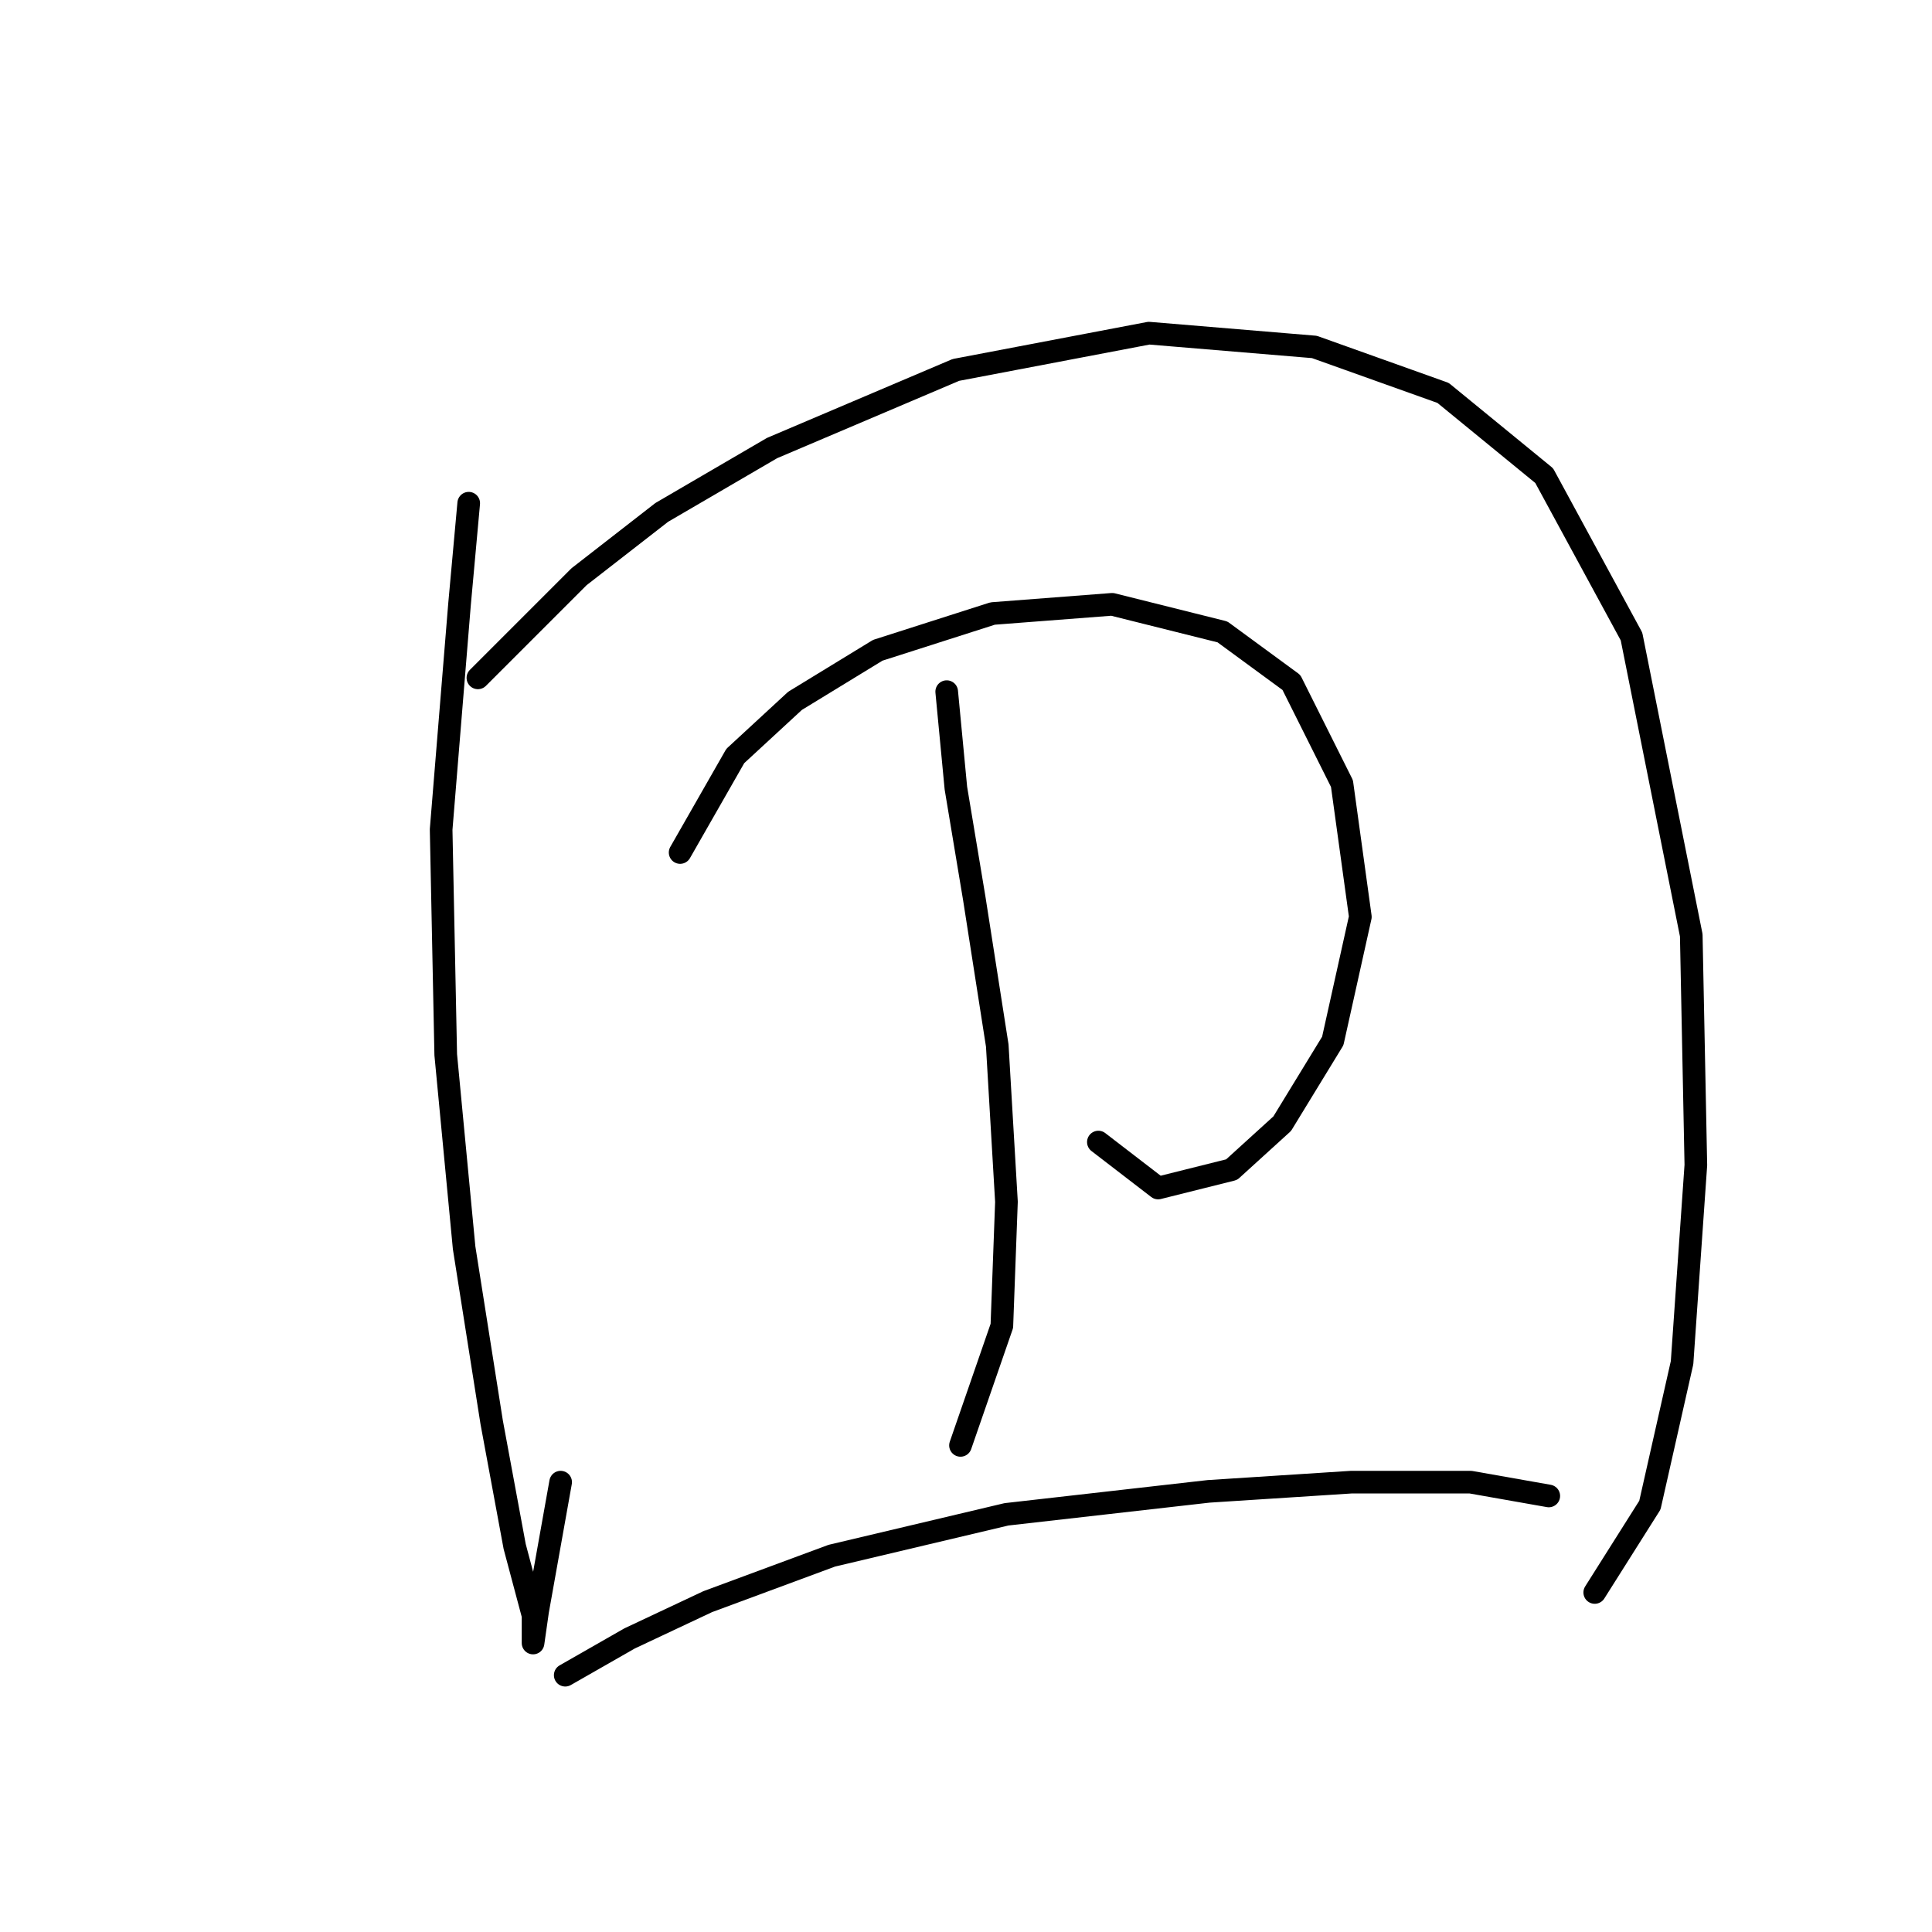 <?xml version="1.0" standalone="no"?>
    <svg width="256" height="256" xmlns="http://www.w3.org/2000/svg" version="1.1">
    <polyline stroke="black" stroke-width="3" stroke-linecap="round" fill="transparent" stroke-linejoin="round" points="62.107 66.678 60.889 80.076 58.453 109.917 59.062 139.758 61.498 165.336 65.152 188.477 68.197 204.92 70.633 214.055 70.633 217.709 71.242 213.446 74.287 196.394 74.287 196.394 " />
        <polyline stroke="black" stroke-width="3" stroke-linecap="round" fill="transparent" stroke-linejoin="round" points="63.325 89.82 76.723 76.422 87.685 67.896 102.301 59.37 126.661 49.017 152.239 44.145 174.163 45.972 191.214 52.062 204.612 63.024 216.183 84.339 224.1 123.924 224.709 154.374 222.882 180.561 218.619 199.439 211.311 211.01 211.311 211.01 " />
        <polyline stroke="black" stroke-width="3" stroke-linecap="round" fill="transparent" stroke-linejoin="round" points="90.121 112.962 97.429 100.173 105.346 92.865 116.308 86.166 131.533 81.294 147.367 80.076 161.983 83.73 171.118 90.429 177.817 103.827 180.253 121.488 176.599 137.931 169.9 148.893 163.201 154.983 153.457 157.419 145.54 151.329 145.54 151.329 " />
        <polyline stroke="black" stroke-width="3" stroke-linecap="round" fill="transparent" stroke-linejoin="round" points="125.443 91.647 126.661 104.436 129.097 119.052 132.142 138.54 133.36 159.246 132.751 175.689 127.27 191.522 127.27 191.522 " />
        <polyline stroke="black" stroke-width="3" stroke-linecap="round" fill="transparent" stroke-linejoin="round" points="74.896 221.972 83.422 217.1 93.775 212.228 110.218 206.138 133.36 200.657 160.156 197.612 179.035 196.394 194.868 196.394 205.221 198.221 205.221 198.221 " />
        </svg>